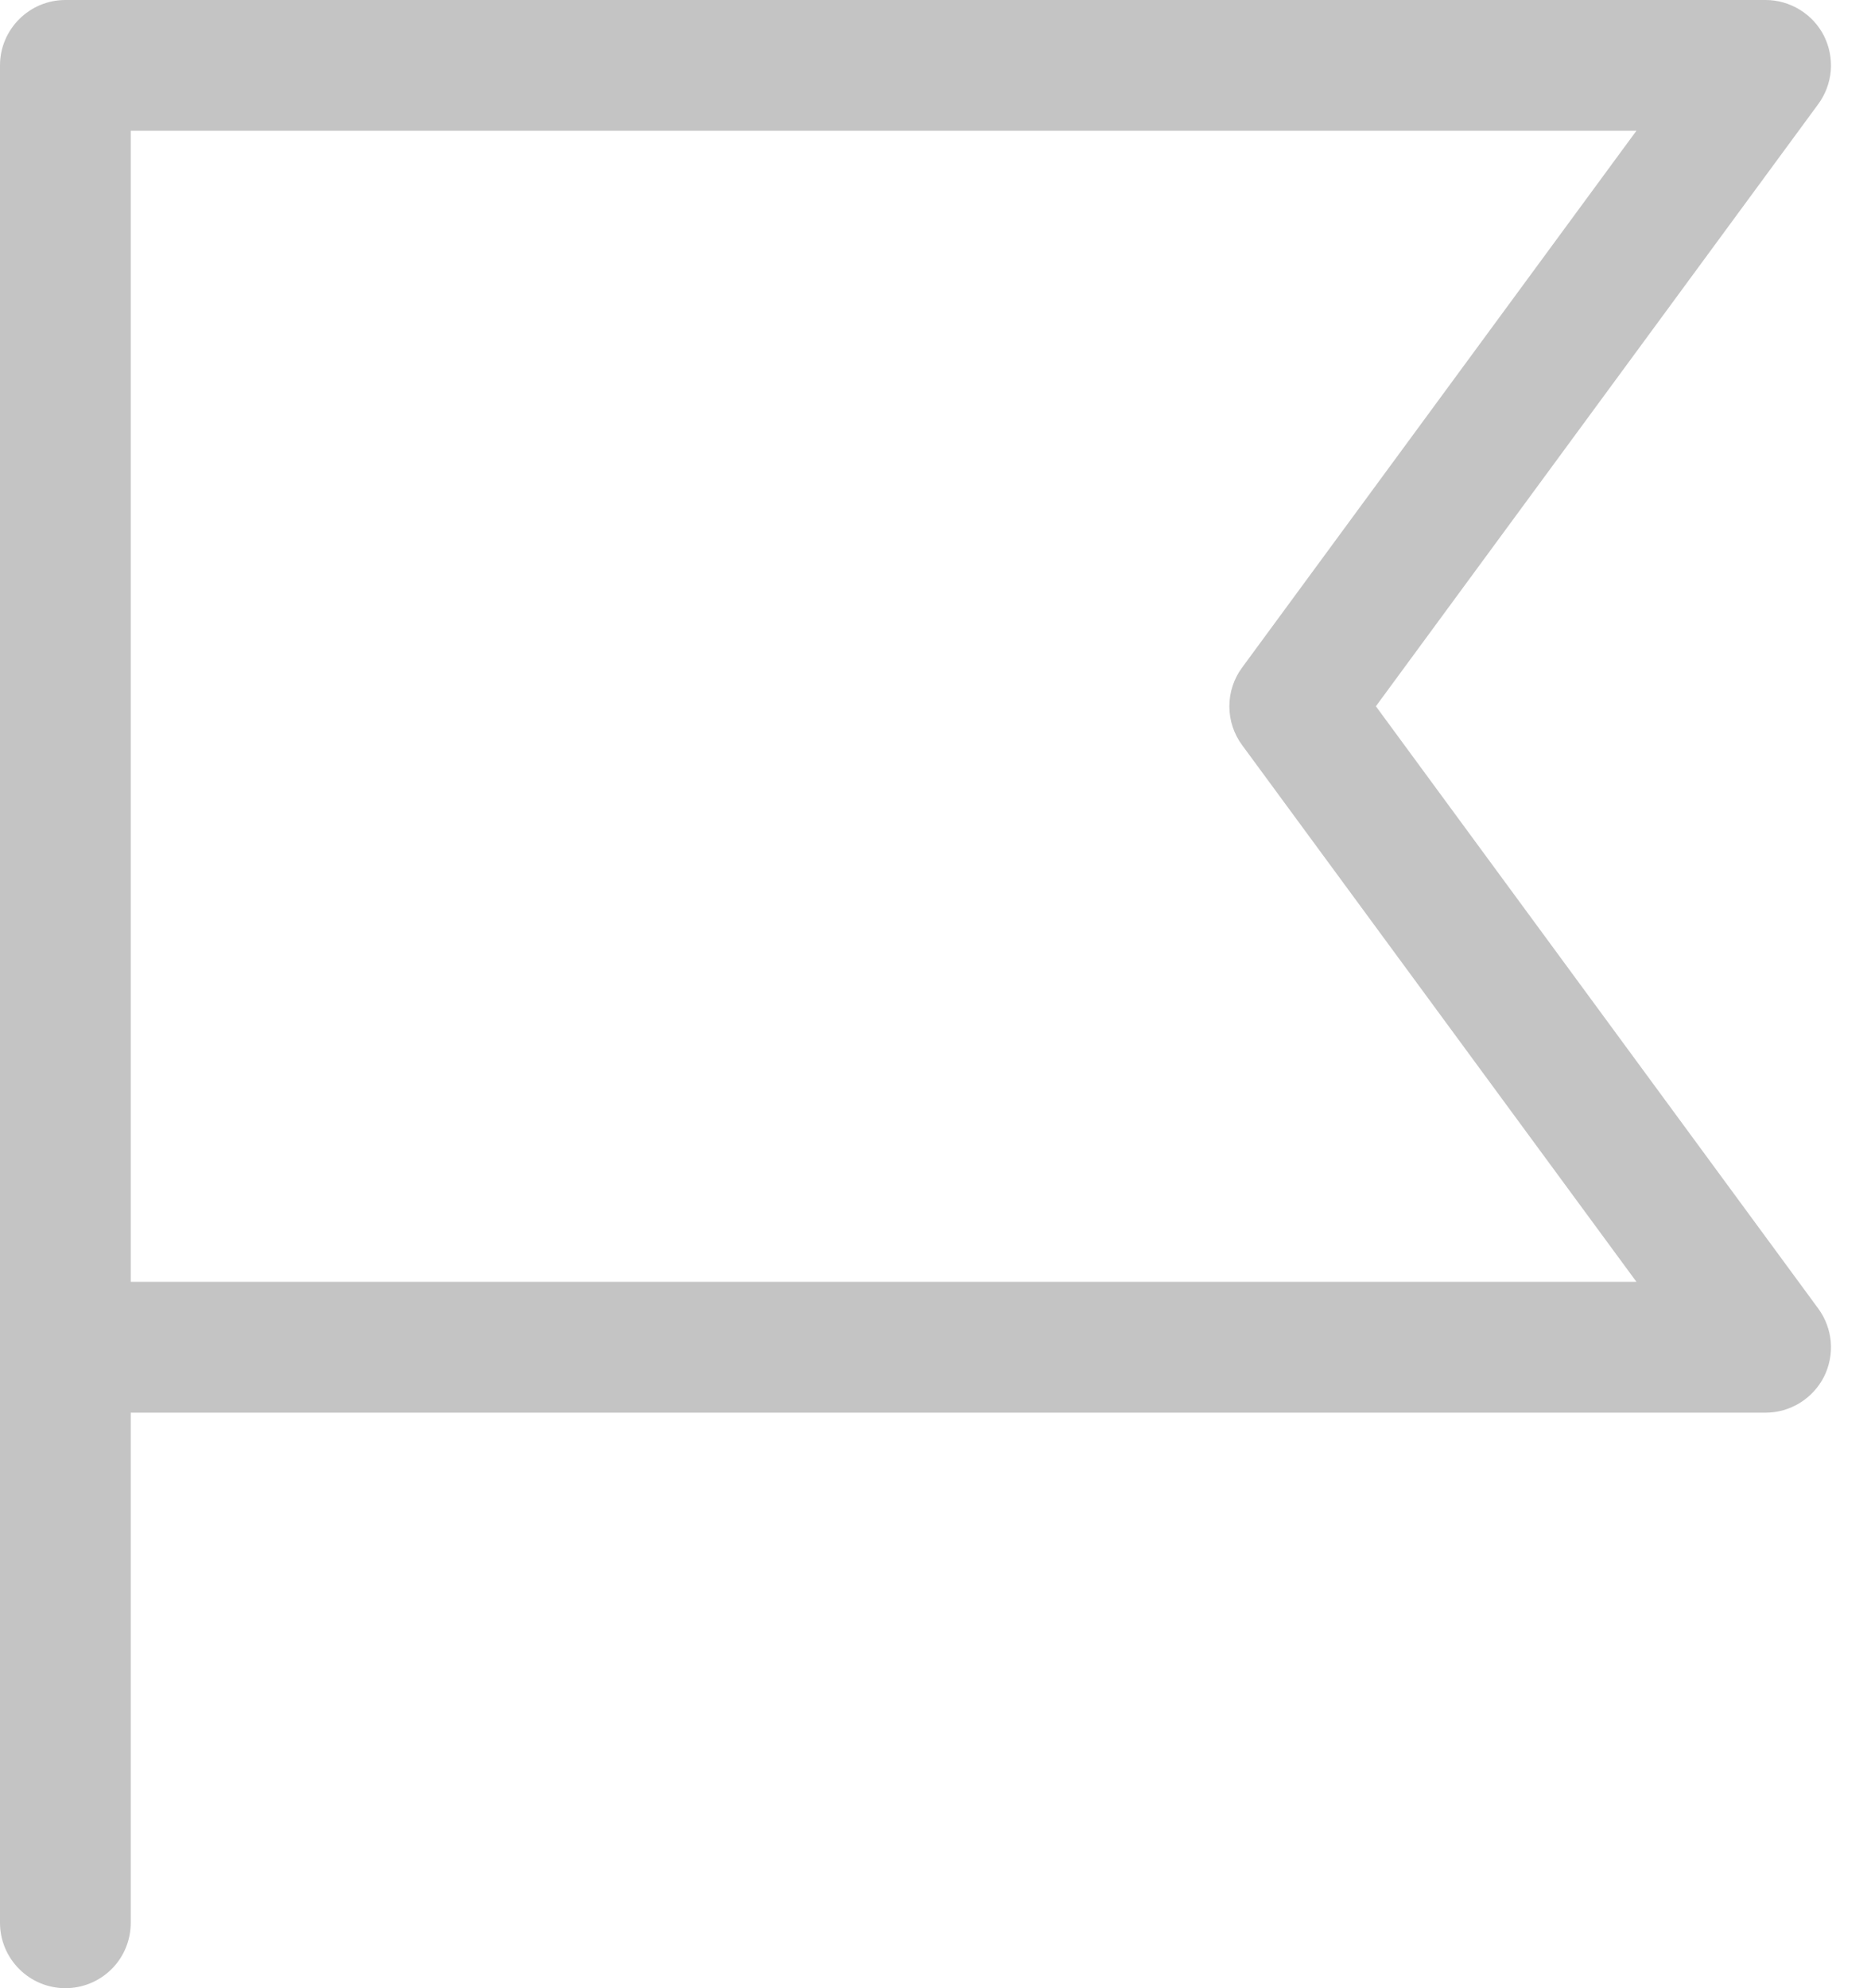<svg width="16" height="17" viewBox="0 0 16 17" fill="none" xmlns="http://www.w3.org/2000/svg">
    <path d="M0 0.559C0 0.251 0.251 0 0.559 0H15.099C15.202 3.49284e-05 15.303 0.029 15.391 0.083C15.479 0.137 15.551 0.214 15.598 0.307C15.644 0.399 15.664 0.502 15.656 0.605C15.647 0.708 15.61 0.807 15.549 0.89L11.766 6.039L15.549 11.189C15.61 11.272 15.647 11.371 15.656 11.474C15.664 11.577 15.644 11.68 15.598 11.772C15.551 11.864 15.479 11.942 15.391 11.996C15.303 12.05 15.202 12.079 15.099 12.079H1.118V16.441C1.118 16.589 1.06 16.731 0.955 16.836C0.85 16.941 0.708 17 0.559 17C0.411 17 0.269 16.941 0.164 16.836C0.059 16.731 0 16.589 0 16.441V0.559ZM1.118 10.96H13.994L10.622 6.371C10.551 6.275 10.513 6.159 10.513 6.039C10.513 5.92 10.551 5.804 10.622 5.708L13.994 1.118H1.118V10.96Z" fill="#C4C4C4"/>
    </svg>
    